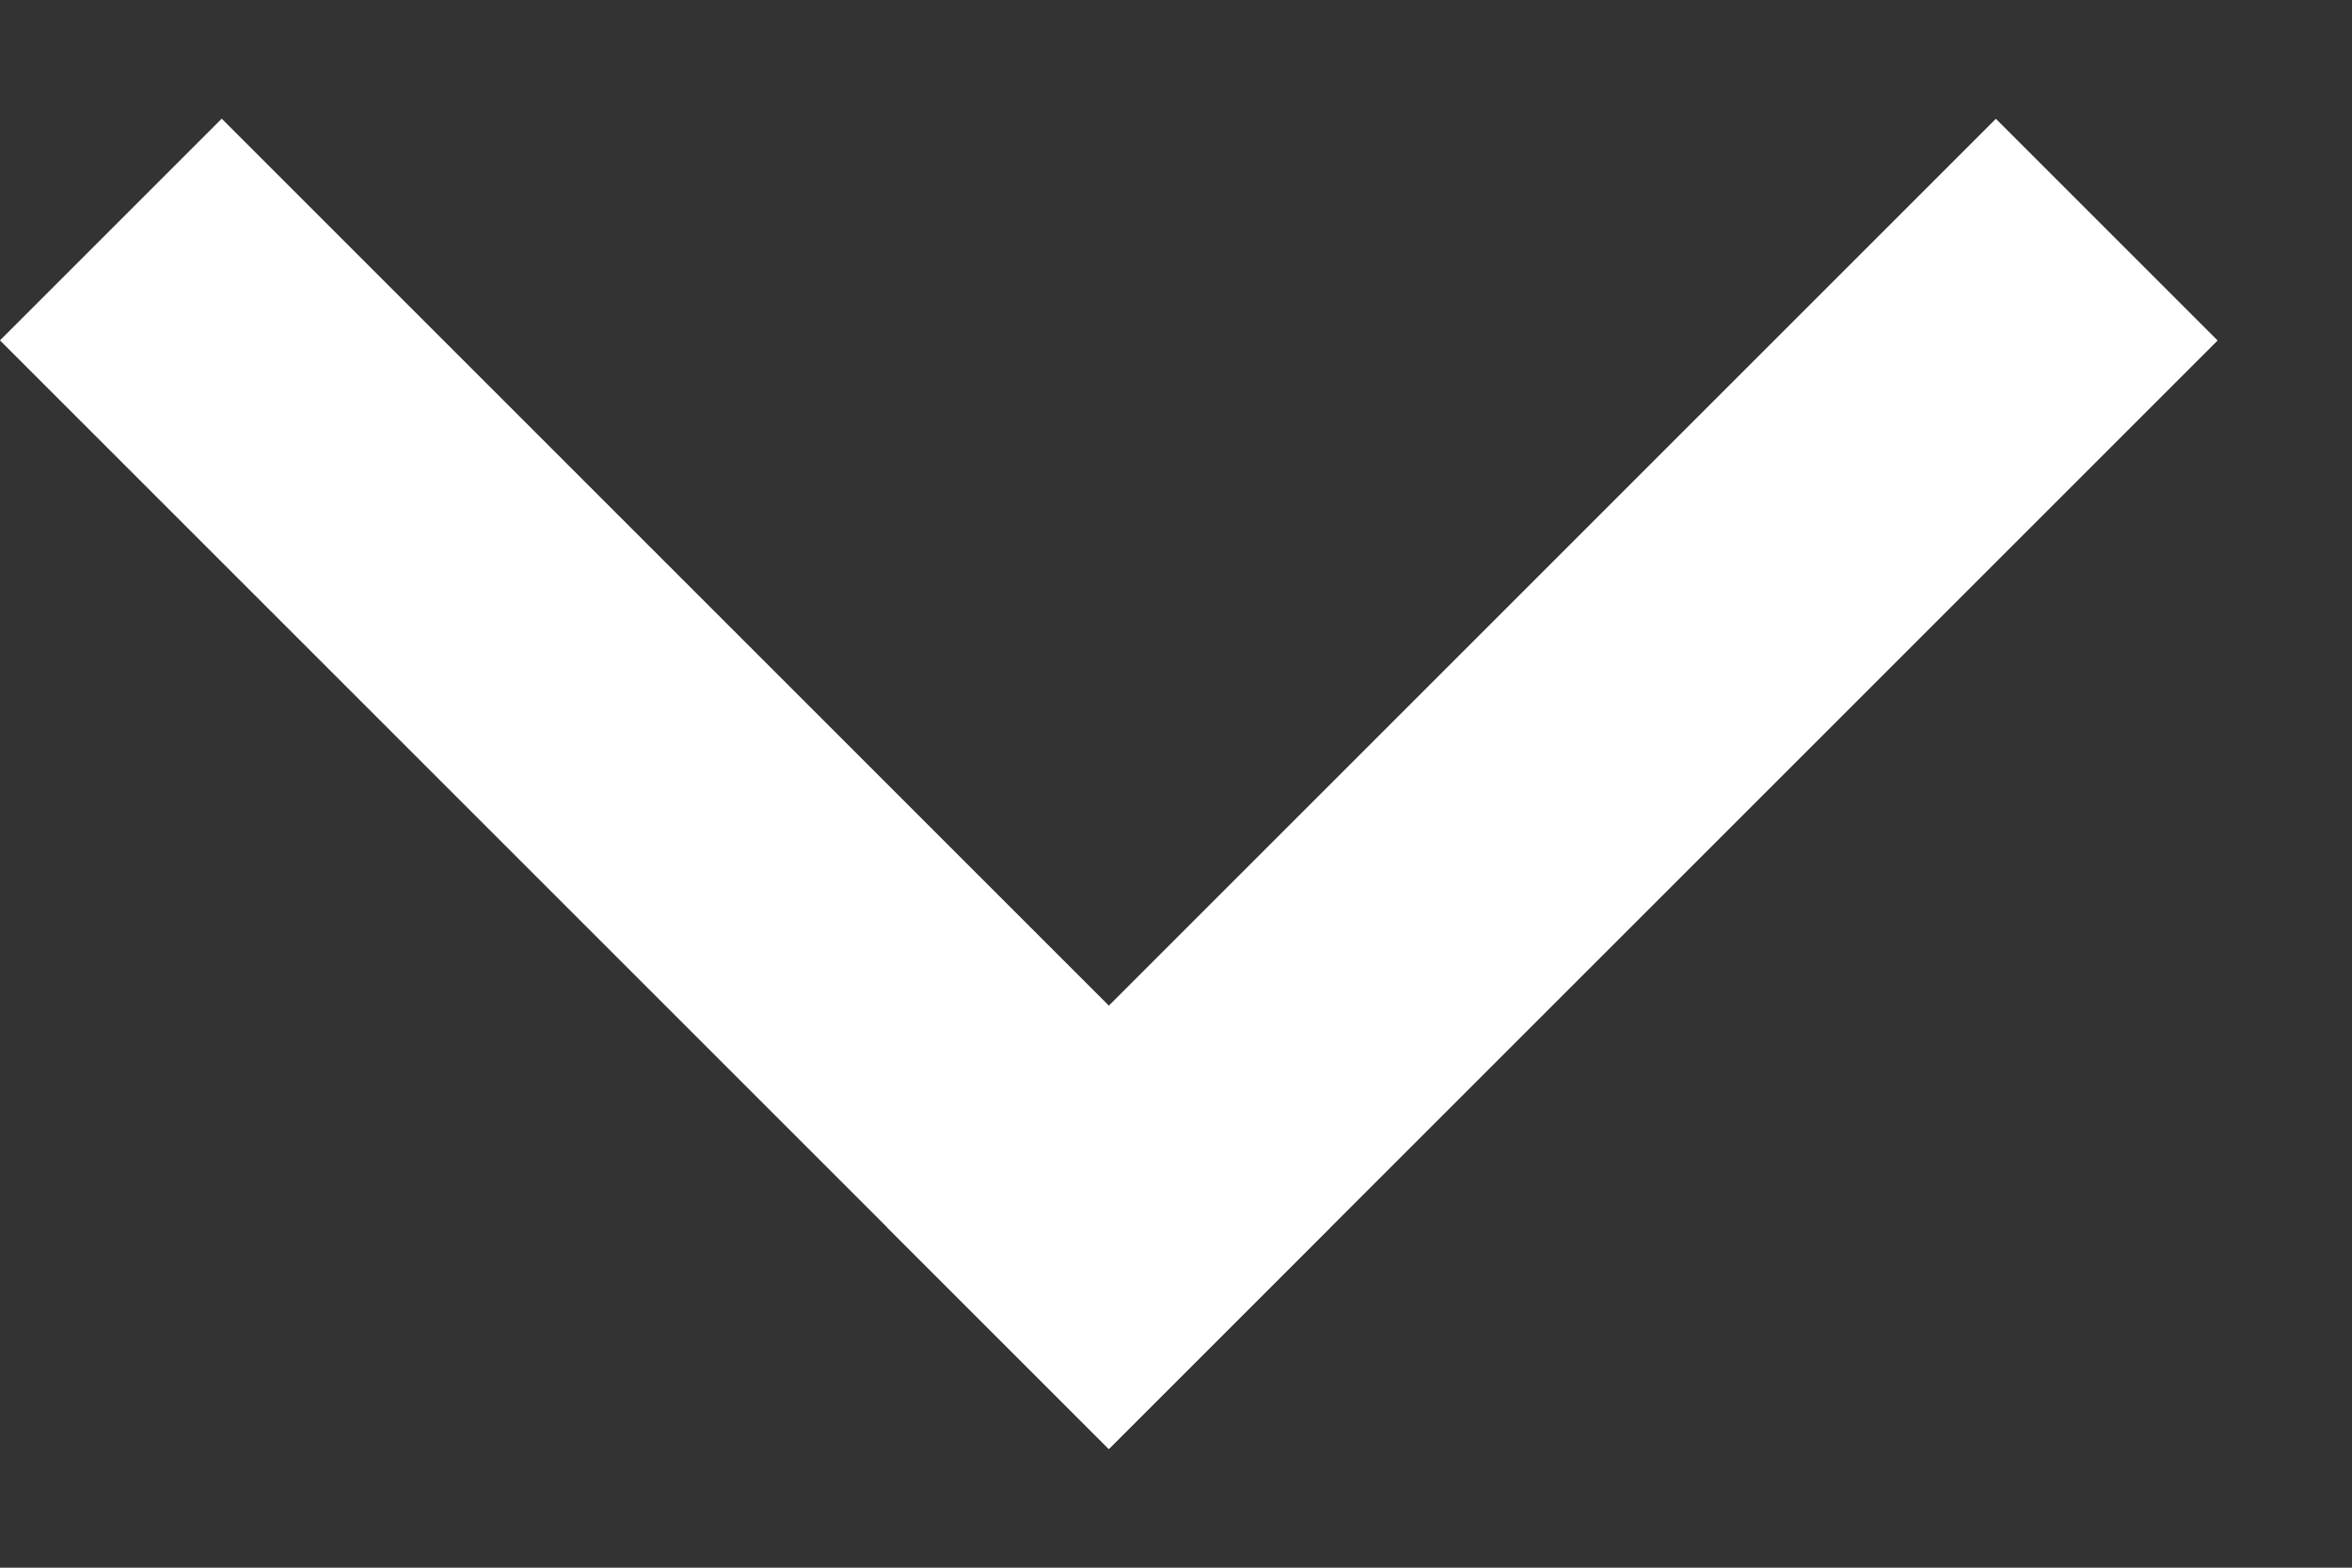 <svg width="15" height="10" viewBox="0 0 15 10" fill="none" xmlns="http://www.w3.org/2000/svg">
<rect x="0" y="0" width="15" height="10" fill="#333333" stroke="none"/>
<rect x="1.414" y="0.757" width="10" height="2" transform="rotate(45 1.414 0.757)" fill="#fff"/>
<rect x="14.143" y="2.172" width="10" height="2" transform="rotate(135 14.143 2.172)" fill="#fff"/>
</svg>